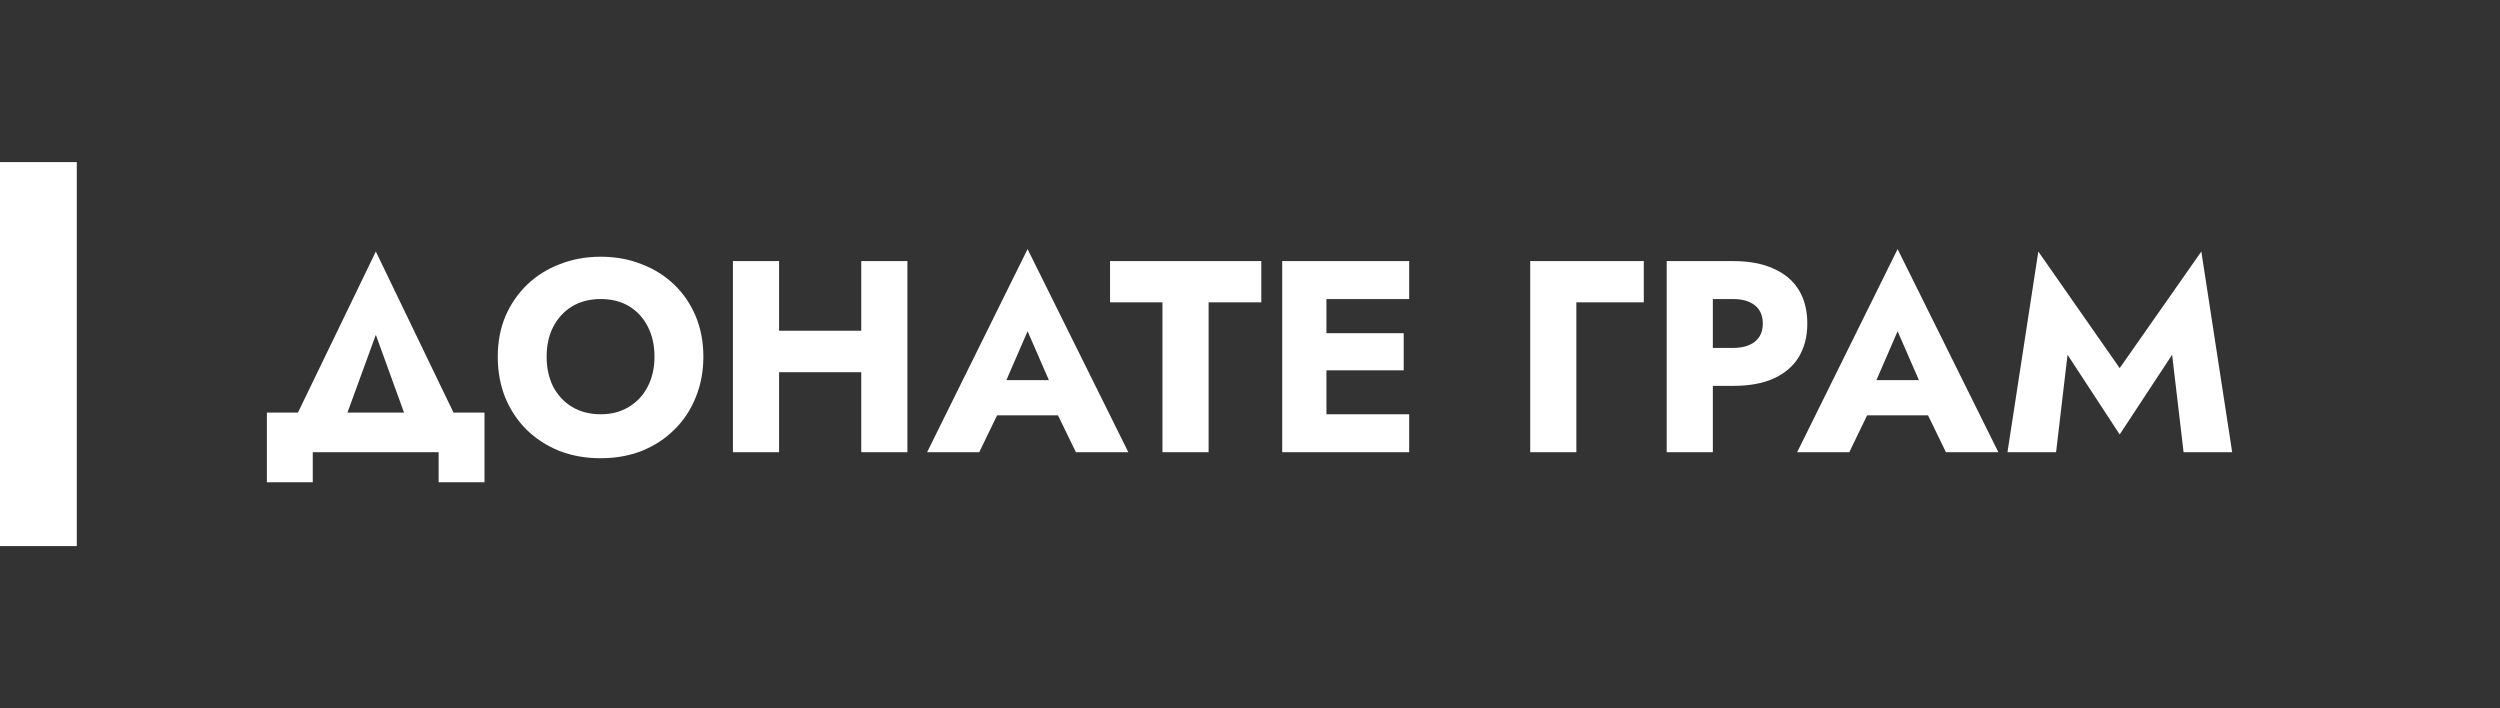 <svg width="293" height="83" viewBox="0 0 293 83" fill="none" xmlns="http://www.w3.org/2000/svg">
<rect x="0" y="0" width="293" height="83" fill="#333333" stroke="none"/>
<path d="M44.048 39.24L48.688 52.04H54.928L44.048 29.48L33.136 52.04H39.376L44.048 39.24ZM51.408 53V56.52H56.784V48.36H31.28V56.52H36.656V53H51.408ZM64.066 41.8C64.066 40.477 64.322 39.315 64.834 38.312C65.367 37.288 66.103 36.488 67.042 35.912C68.002 35.336 69.122 35.048 70.402 35.048C71.703 35.048 72.823 35.336 73.762 35.912C74.701 36.488 75.426 37.288 75.938 38.312C76.45 39.315 76.706 40.477 76.706 41.8C76.706 43.123 76.439 44.296 75.906 45.32C75.394 46.323 74.658 47.112 73.698 47.688C72.759 48.264 71.661 48.552 70.402 48.552C69.122 48.552 68.002 48.264 67.042 47.688C66.103 47.112 65.367 46.323 64.834 45.32C64.322 44.296 64.066 43.123 64.066 41.8ZM58.338 41.8C58.338 43.528 58.626 45.117 59.202 46.568C59.799 48.019 60.631 49.277 61.698 50.344C62.786 51.411 64.066 52.243 65.538 52.84C67.01 53.416 68.631 53.704 70.402 53.704C72.151 53.704 73.762 53.416 75.234 52.84C76.706 52.243 77.975 51.411 79.042 50.344C80.13 49.277 80.962 48.019 81.538 46.568C82.135 45.117 82.434 43.528 82.434 41.8C82.434 40.072 82.135 38.493 81.538 37.064C80.941 35.635 80.098 34.397 79.01 33.352C77.922 32.307 76.642 31.507 75.17 30.952C73.719 30.376 72.13 30.088 70.402 30.088C68.695 30.088 67.106 30.376 65.634 30.952C64.162 31.507 62.882 32.307 61.794 33.352C60.706 34.397 59.853 35.635 59.234 37.064C58.637 38.493 58.338 40.072 58.338 41.8ZM87.403 43.624H104.363V38.76H87.403V43.624ZM100.939 30.6V53H106.347V30.6H100.939ZM85.899 30.6V53H91.307V30.6H85.899ZM114.576 48.68H126.416L126.064 44.552H114.96L114.576 48.68ZM120.432 38.824L123.6 46.088L123.408 47.464L126.096 53H132.24L120.432 29.192L108.655 53H114.768L117.552 47.24L117.296 46.056L120.432 38.824ZM130.097 35.432H136.241V53H141.649V35.432H147.825V30.6H130.097V35.432ZM153.858 53H165.154V48.552H153.858V53ZM153.858 35.048H165.154V30.6H153.858V35.048ZM153.858 43.4H164.514V39.048H153.858V43.4ZM150.274 30.6V53H155.458V30.6H150.274ZM179.341 30.6V53H184.749V35.432H192.653V30.6H179.341ZM195.337 30.6V53H200.745V30.6H195.337ZM198.729 35.048H203.113C204.201 35.048 205.054 35.293 205.673 35.784C206.291 36.275 206.601 36.989 206.601 37.928C206.601 38.845 206.291 39.549 205.673 40.04C205.054 40.531 204.201 40.776 203.113 40.776H198.729V45.224H203.113C205.011 45.224 206.601 44.936 207.881 44.36C209.182 43.763 210.163 42.92 210.825 41.832C211.486 40.723 211.817 39.421 211.817 37.928C211.817 36.392 211.486 35.08 210.825 33.992C210.163 32.904 209.182 32.072 207.881 31.496C206.601 30.899 205.011 30.6 203.113 30.6H198.729V35.048ZM216.544 48.68H228.384L228.032 44.552H216.928L216.544 48.68ZM222.4 38.824L225.568 46.088L225.376 47.464L228.064 53H234.208L222.4 29.192L210.624 53H216.736L219.52 47.24L219.264 46.056L222.4 38.824ZM242.316 41.576L248.428 50.92L254.572 41.576L255.916 53H261.612L257.996 29.48L248.428 43.144L238.891 29.48L235.276 53H240.972L242.316 41.576Z" fill="white"/>
<rect y="19" width="9" height="45" fill="white"/>
</svg>
